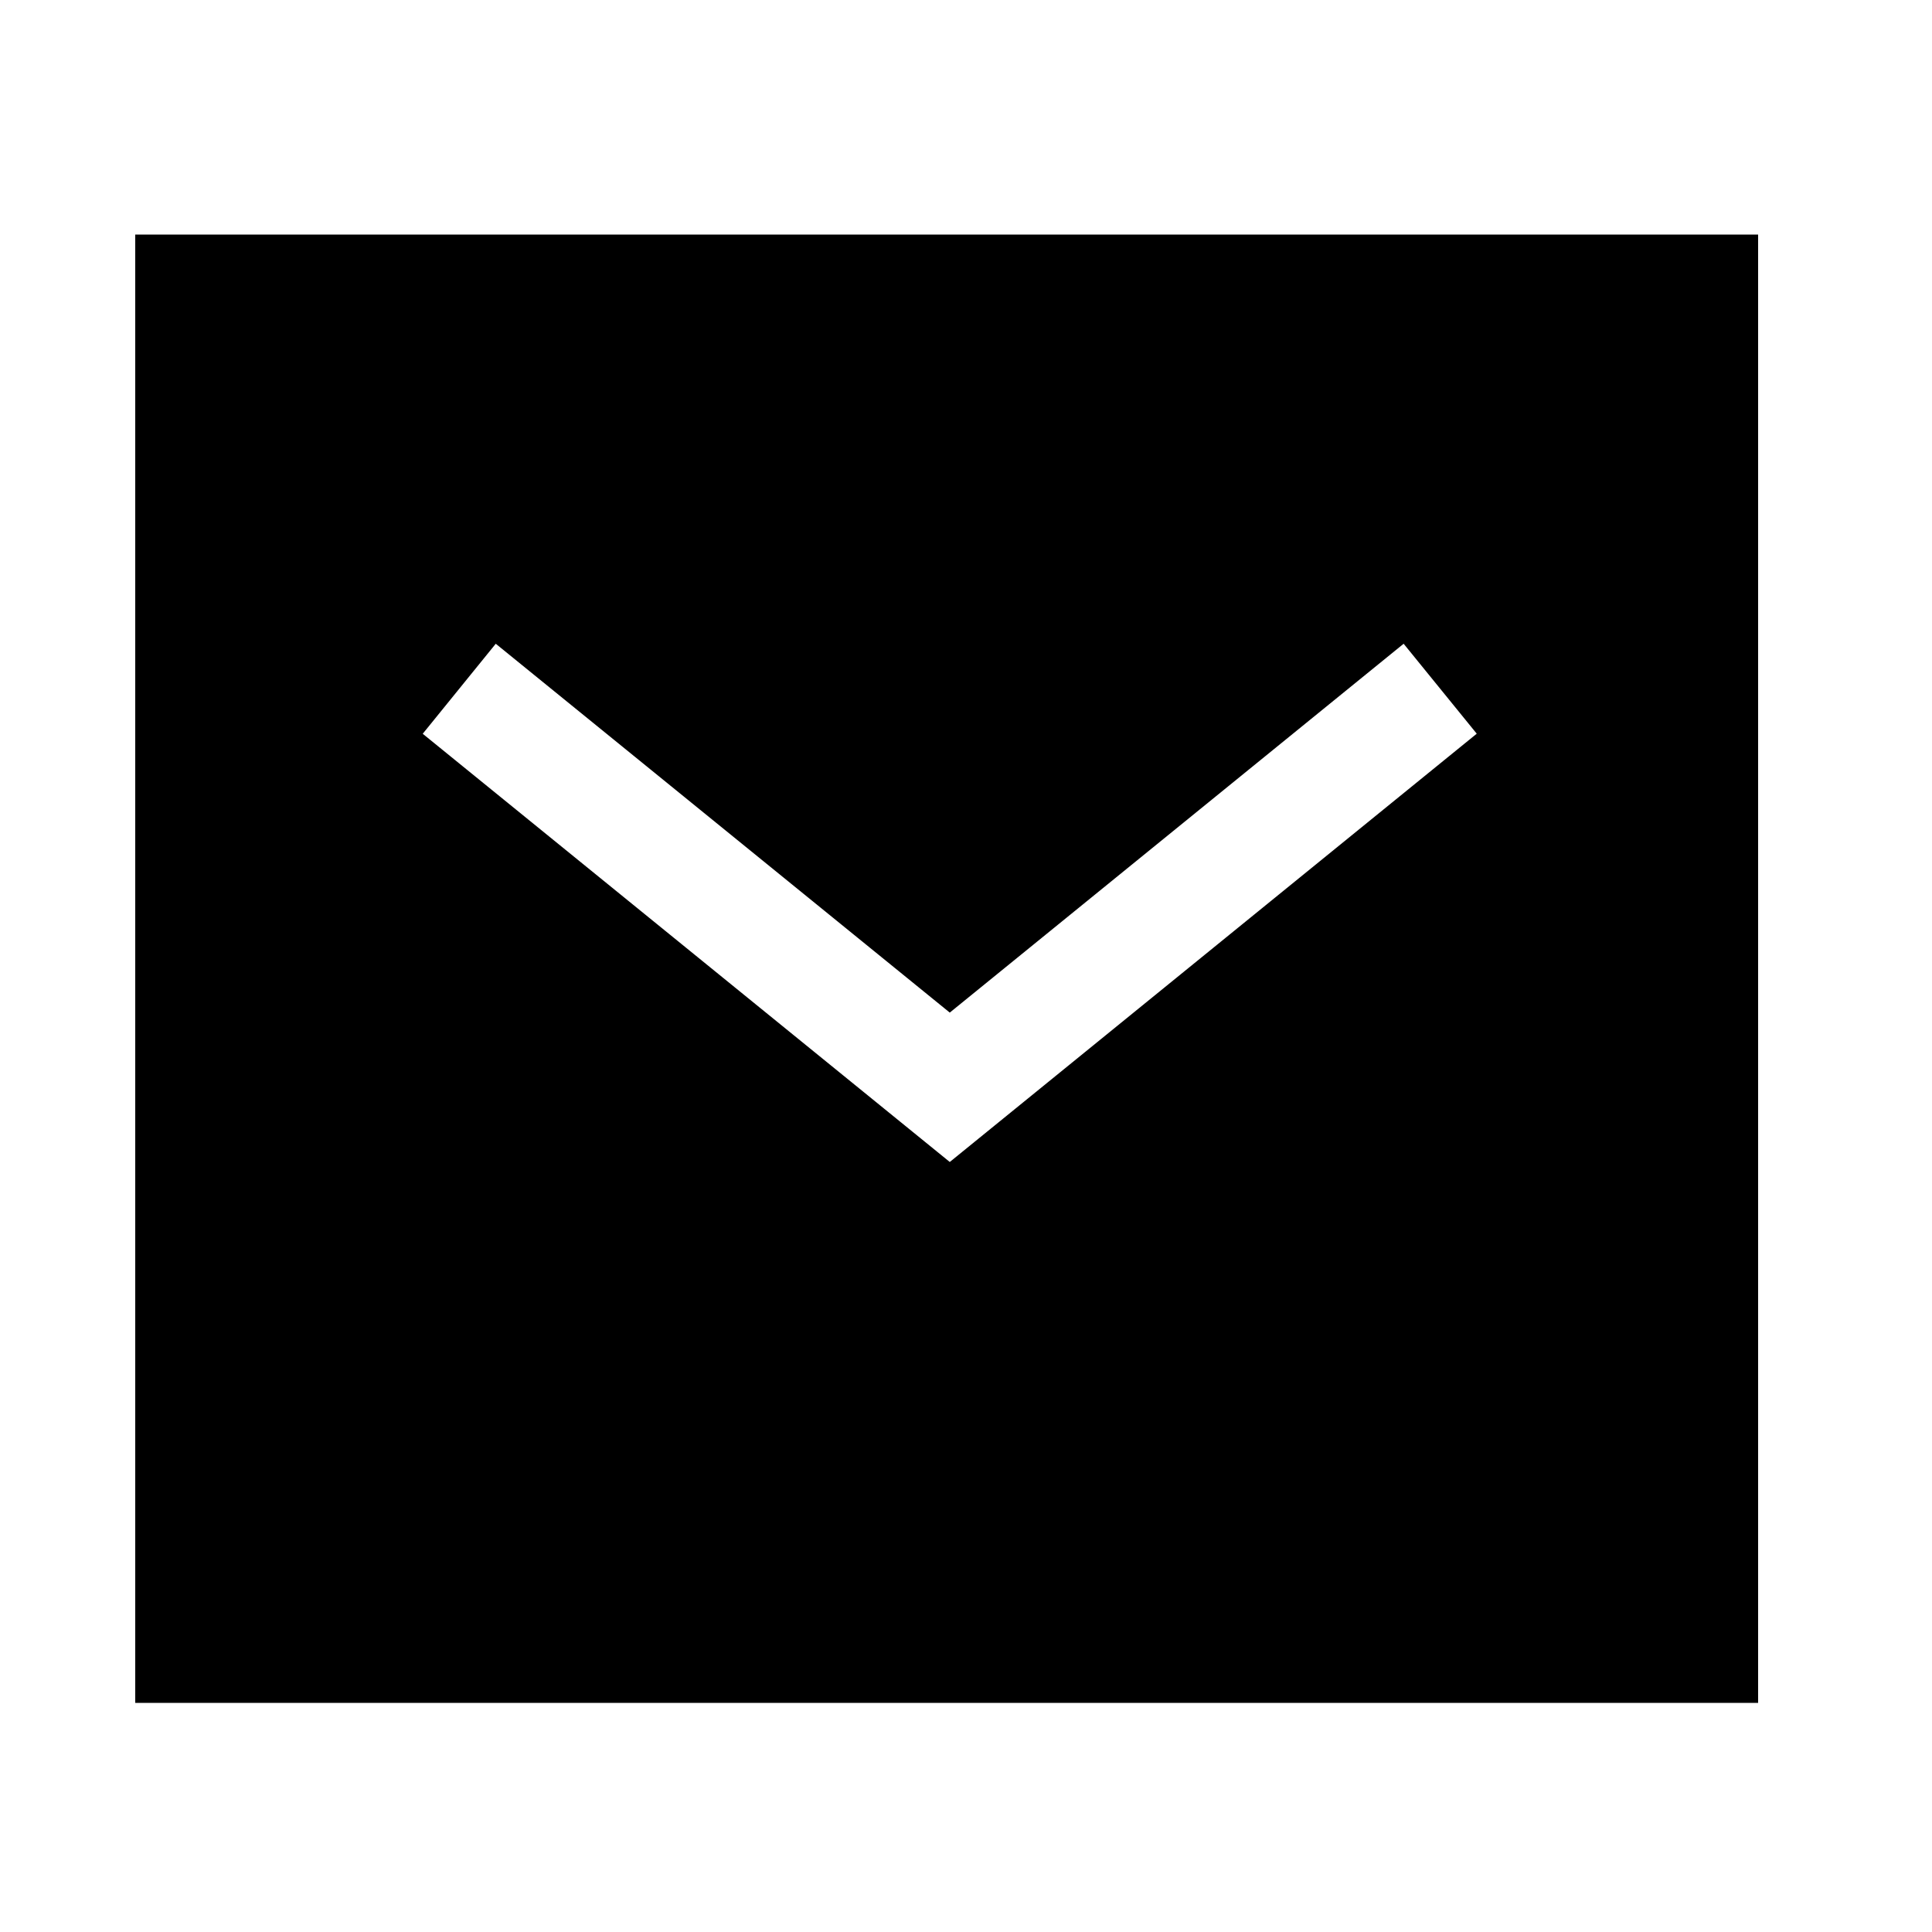 <svg width="25" height="25" viewBox="0 0 25 25" fill="none" xmlns="http://www.w3.org/2000/svg">
<path fill-rule="evenodd" clip-rule="evenodd" d="M12.29 15.036L5.47 9.495L6.415 8.33L12.29 13.103L18.163 8.33L19.109 9.494L12.29 15.036ZM1.75 22.035H22.75V3.035H1.75V22.035Z" fill="currentColor"/>
</svg>

